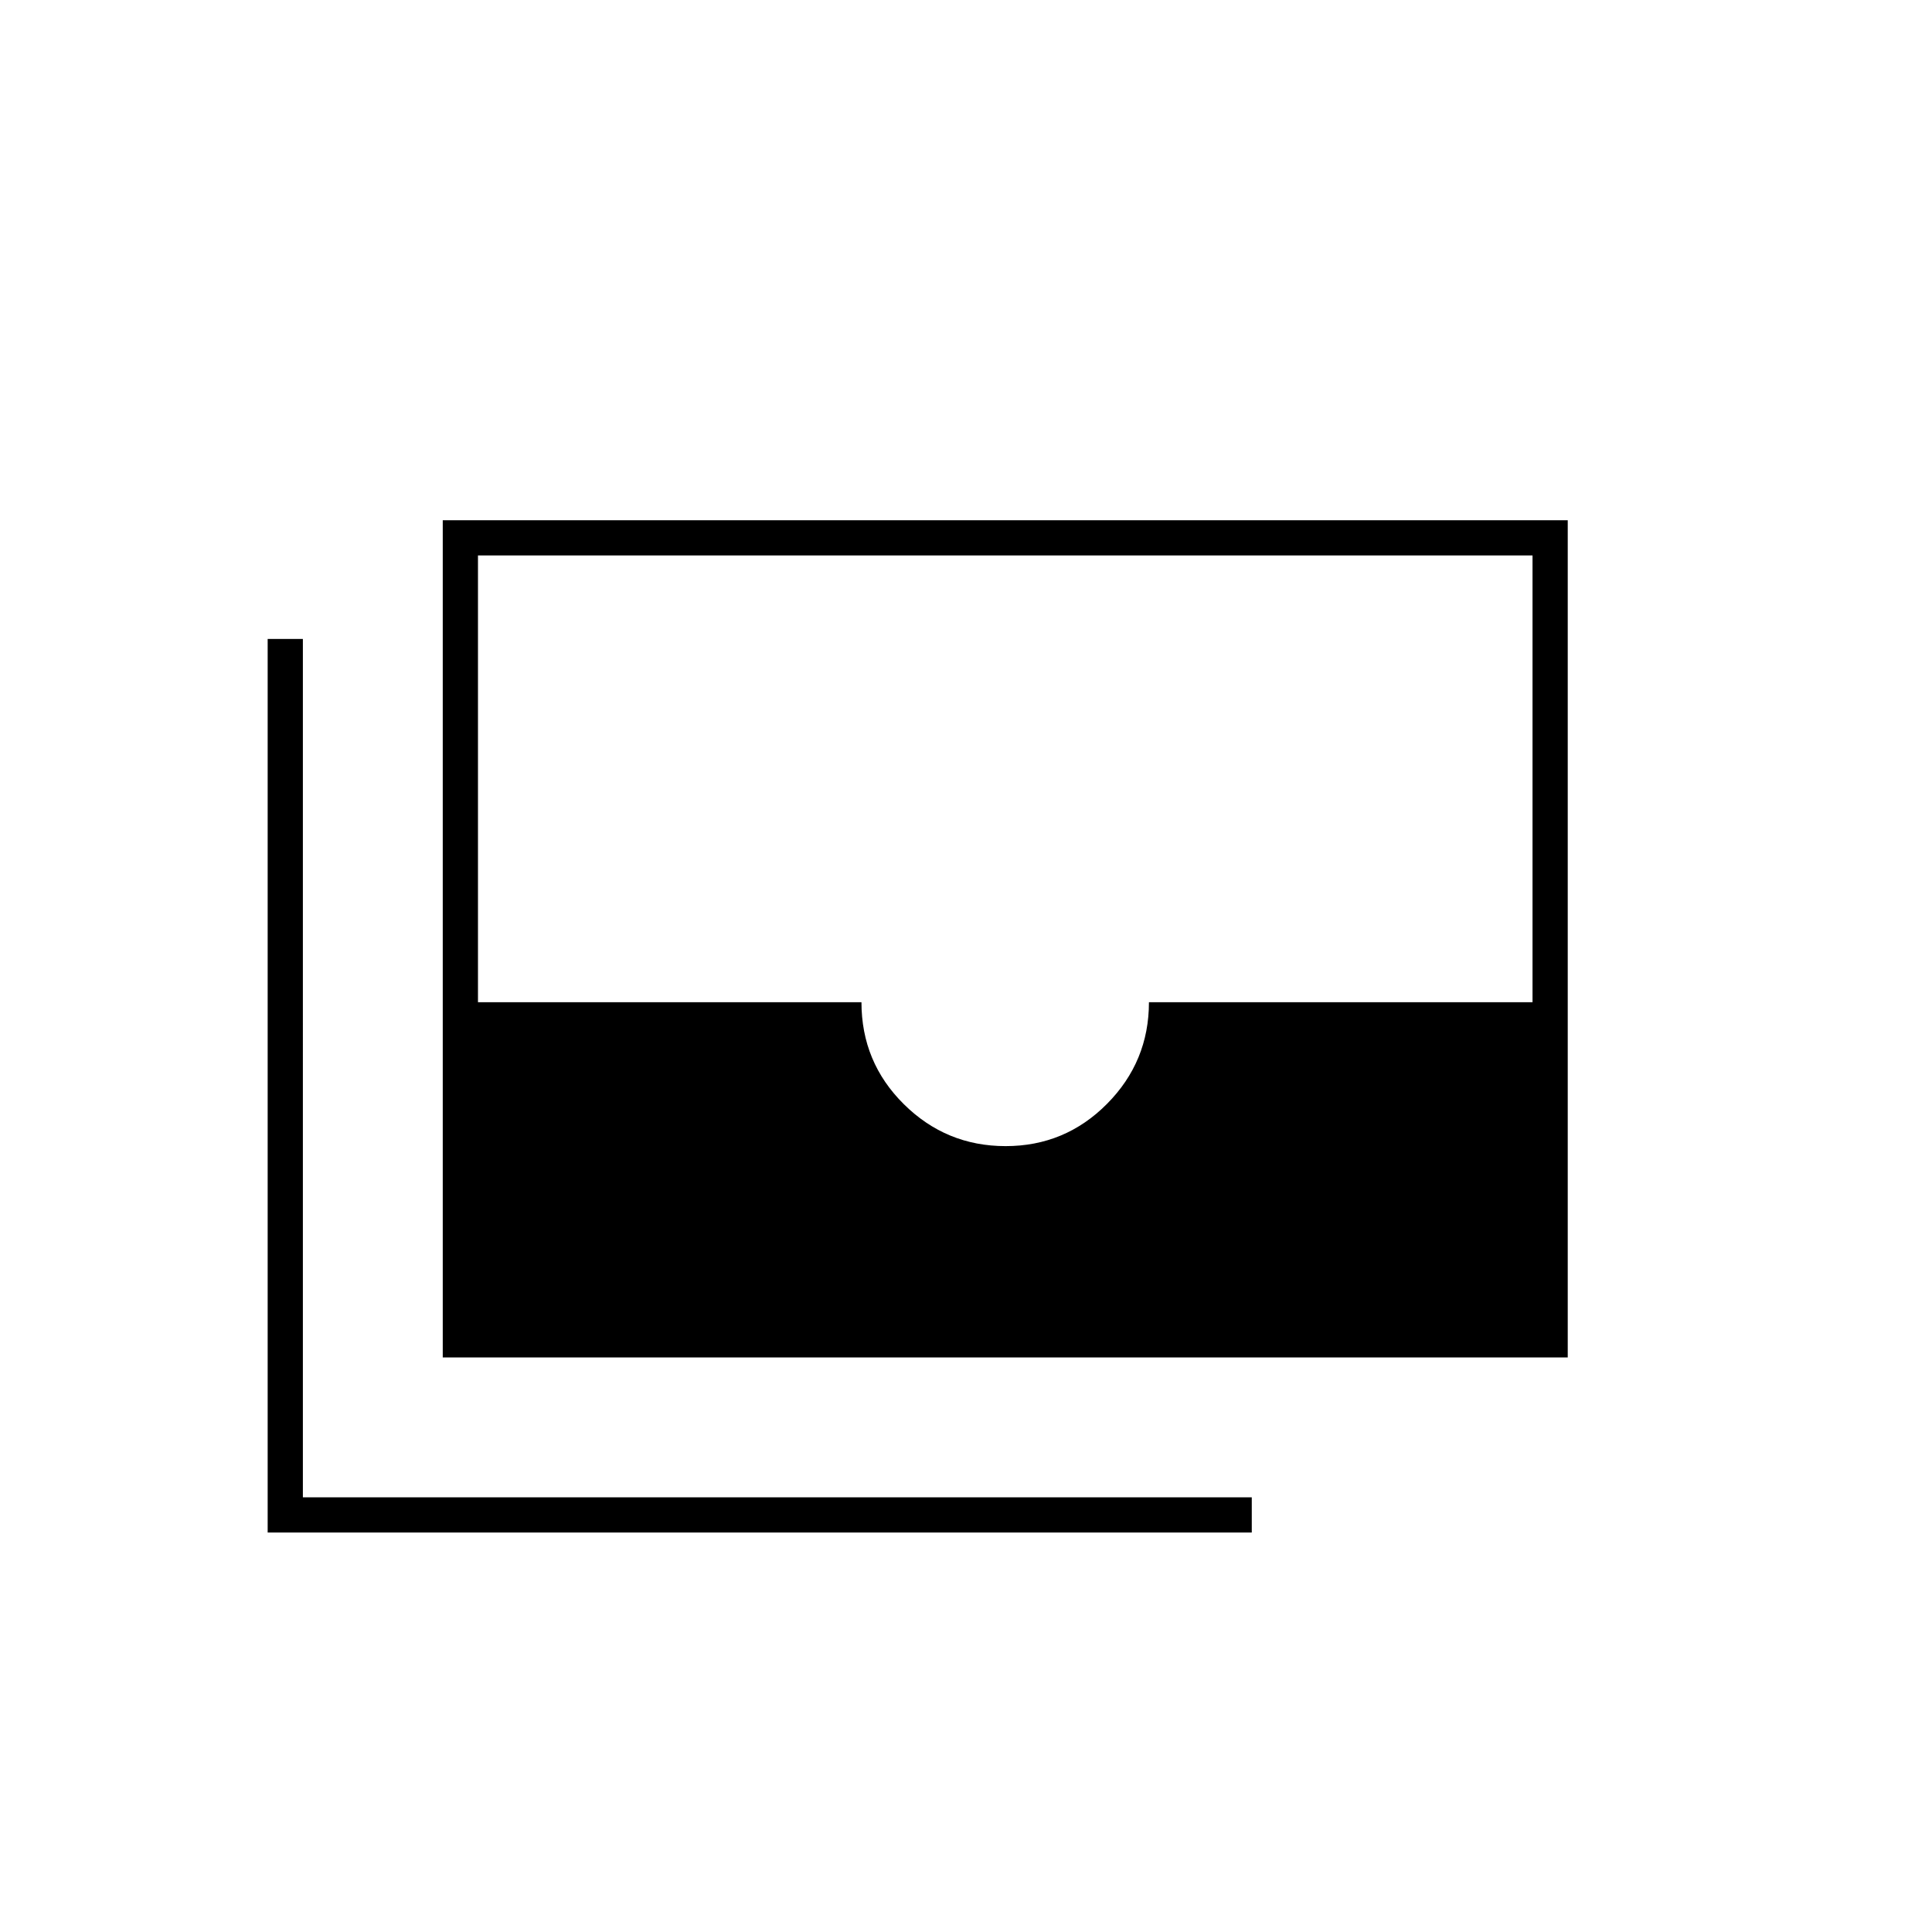 <svg xmlns="http://www.w3.org/2000/svg" height="20" viewBox="0 -960 960 960" width="20"><path d="M220-285.5v-416h559v416H220Zm279.687-105q29.549 0 50.384-21.003 20.834-21.003 20.834-50.497H761.5v-222h-524v222h190.553q0 29.794 21.043 50.647 21.042 20.853 50.591 20.853ZM622-198.5H133v-444h17.5V-216H622v17.5Z"/></svg>